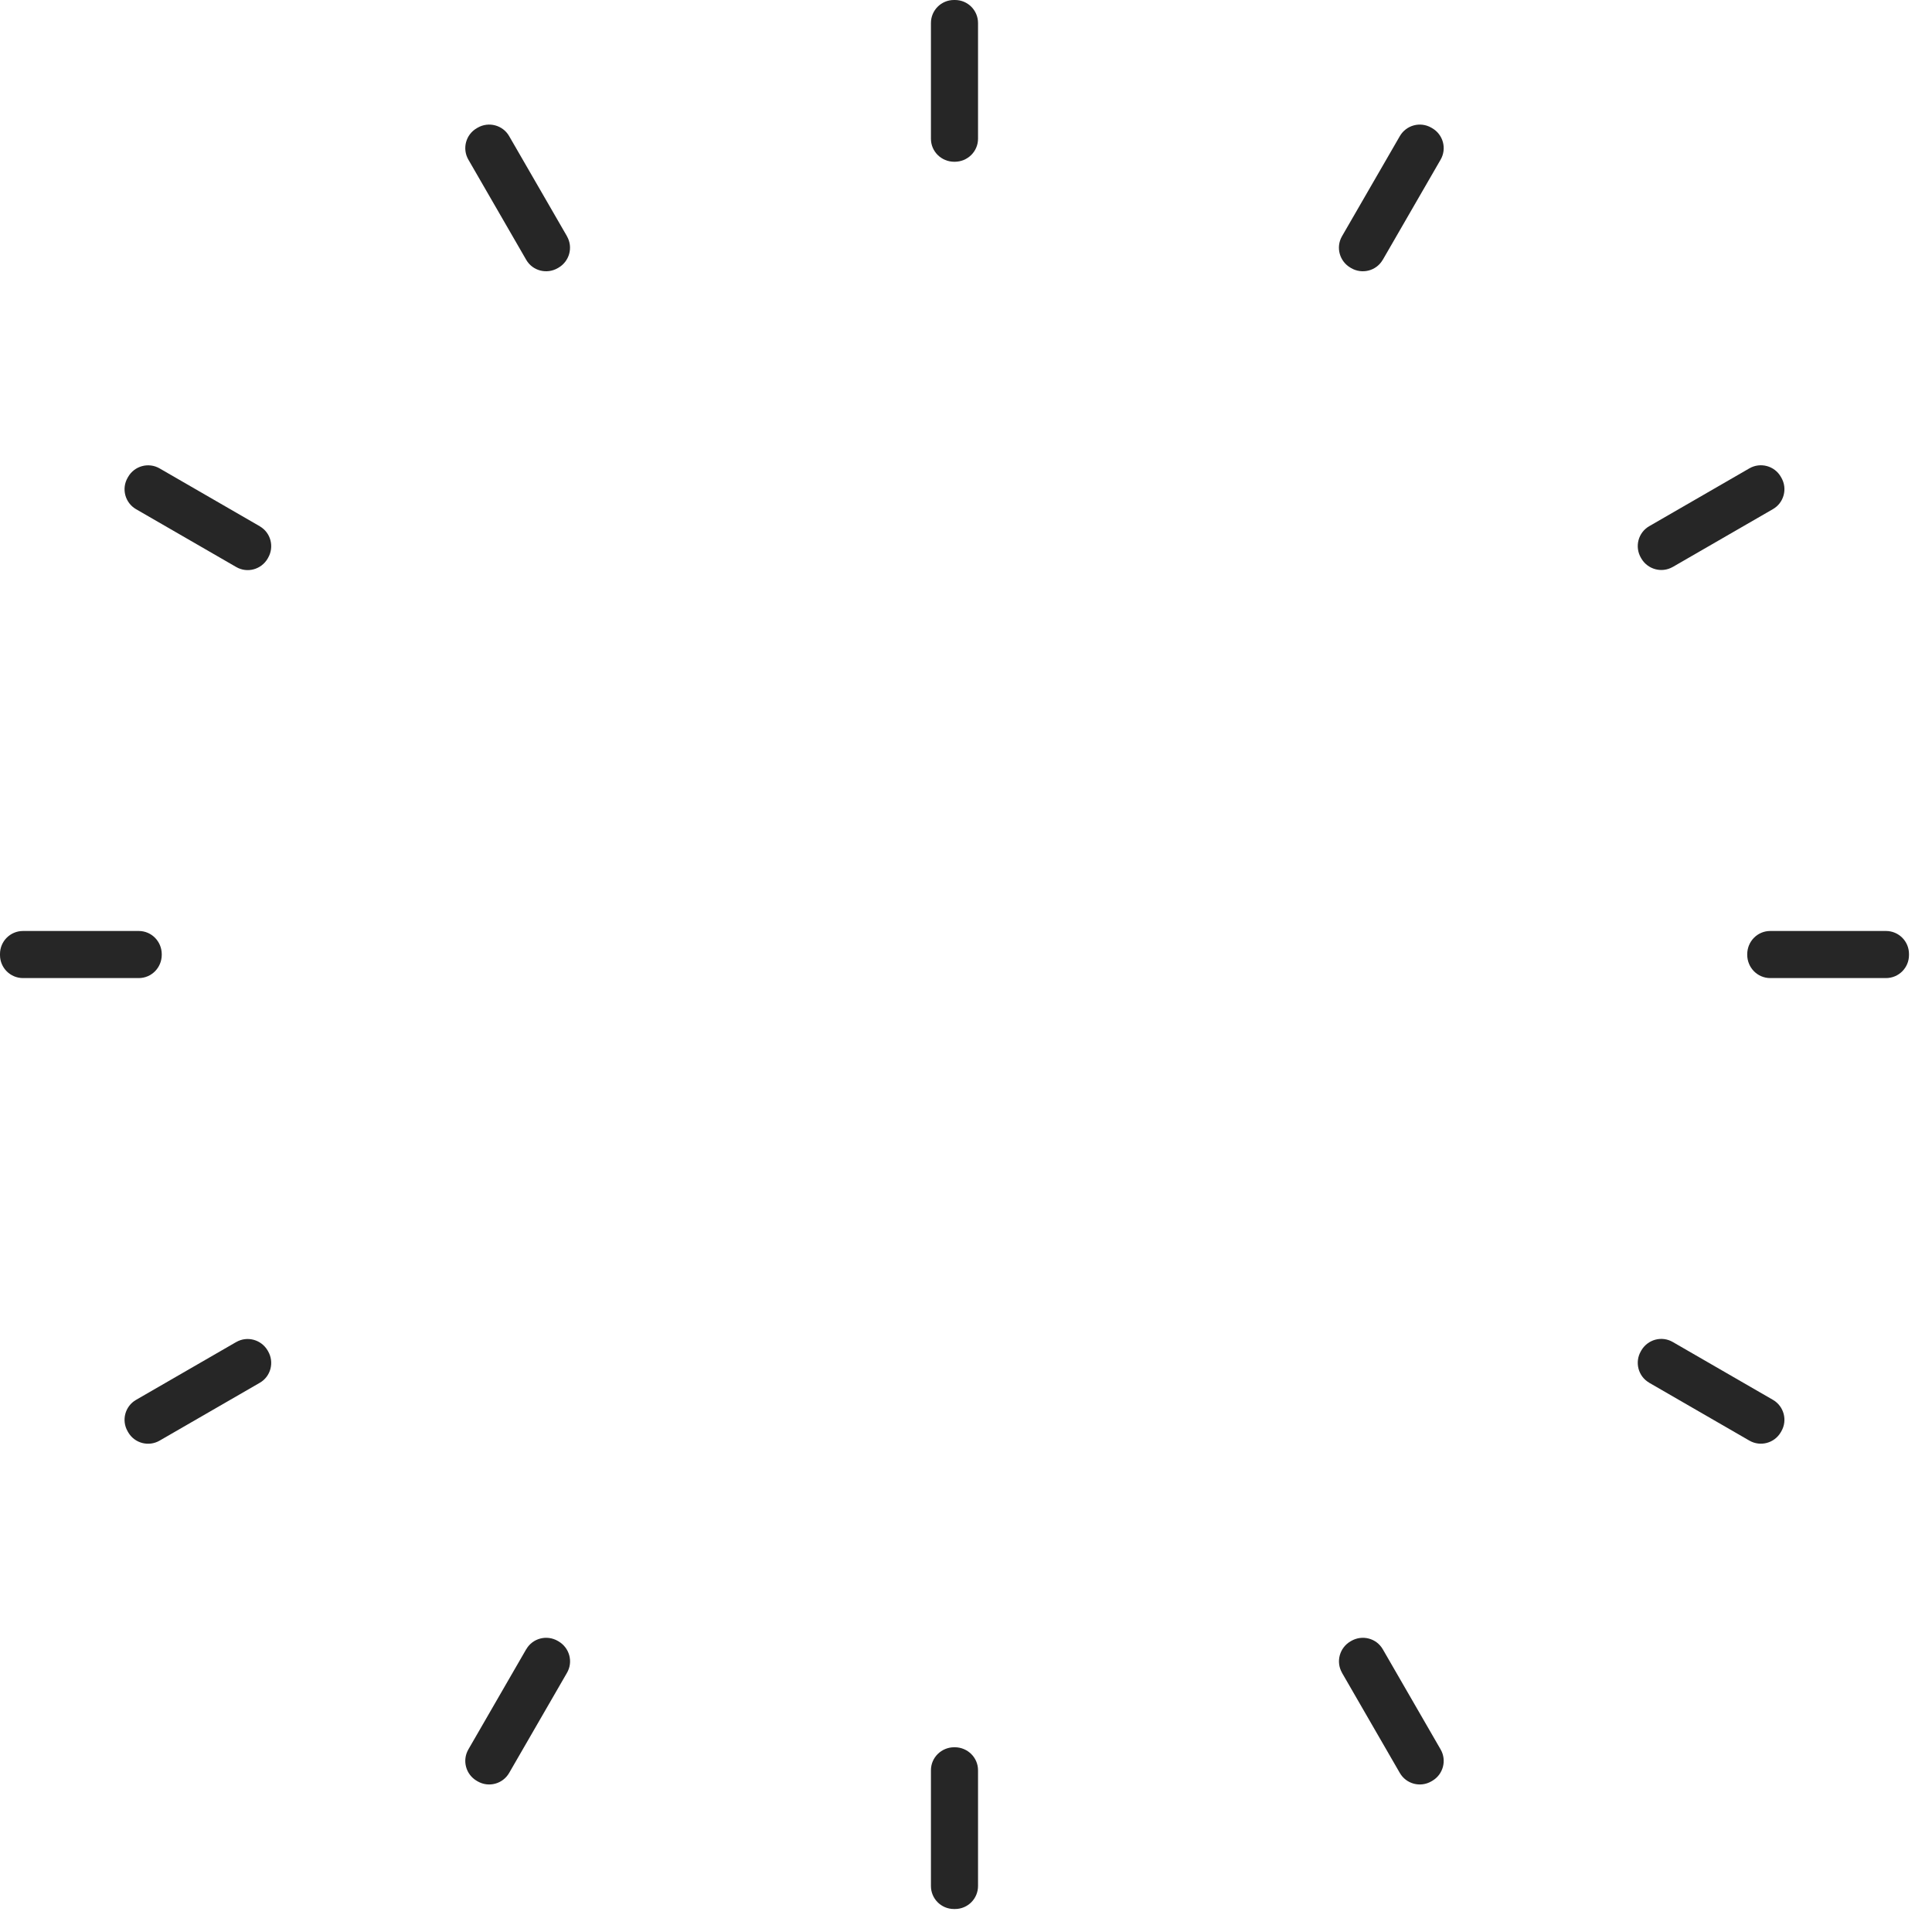 <svg width="80" height="80" viewBox="0 0 80 80" fill="none" xmlns="http://www.w3.org/2000/svg">
<path d="M39.523 6.698C39.523 6.698 39.53 6.698 39.532 6.698C40.063 6.698 40.498 6.275 40.498 5.745V0.953C40.498 0.426 40.072 -6.10352e-05 39.545 -6.10352e-05H39.501C38.974 -6.10352e-05 38.548 0.426 38.548 0.953V5.745C38.548 6.275 38.981 6.698 39.514 6.698C39.517 6.698 39.521 6.698 39.523 6.698Z" fill="#262626"/>
<path d="M10.756 21.791L6.608 19.395C6.153 19.133 5.571 19.289 5.307 19.744L5.285 19.783C5.022 20.238 5.178 20.82 5.633 21.084L9.781 23.479C10.238 23.744 10.819 23.584 11.085 23.127C11.09 23.118 11.096 23.108 11.099 23.101C11.365 22.644 11.215 22.057 10.756 21.793V21.791Z" fill="#262626"/>
<path d="M69.265 23.477L73.413 21.082C73.868 20.82 74.025 20.236 73.762 19.781L73.74 19.742C73.478 19.287 72.894 19.131 72.439 19.393L68.29 21.789C67.832 22.053 67.681 22.64 67.947 23.097C67.953 23.107 67.958 23.116 67.962 23.123C68.226 23.578 68.808 23.738 69.265 23.476V23.477Z" fill="#262626"/>
<path d="M6.698 39.525C6.698 39.525 6.698 39.518 6.698 39.516C6.698 38.985 6.277 38.55 5.745 38.55H0.953C0.426 38.55 0 38.976 0 39.503V39.547C0 40.074 0.426 40.5 0.953 40.5H5.745C6.276 40.5 6.698 40.066 6.698 39.534C6.698 39.531 6.698 39.527 6.698 39.525Z" fill="#262626"/>
<path d="M57.258 10.758L59.653 6.61C59.916 6.154 59.76 5.573 59.304 5.308L59.266 5.286C58.811 5.024 58.229 5.18 57.965 5.635L55.569 9.783C55.305 10.24 55.465 10.82 55.922 11.086C55.931 11.092 55.94 11.097 55.947 11.101C56.404 11.367 56.992 11.217 57.256 10.758H57.258Z" fill="#262626"/>
<path d="M23.478 9.783L21.082 5.635C20.82 5.18 20.236 5.024 19.781 5.286L19.743 5.308C19.287 5.571 19.131 6.154 19.394 6.61L21.789 10.758C22.053 11.217 22.641 11.367 23.098 11.101C23.107 11.095 23.116 11.09 23.124 11.086C23.579 10.822 23.74 10.24 23.476 9.783H23.478Z" fill="#262626"/>
<path d="M68.29 57.257L72.439 59.653C72.894 59.915 73.476 59.759 73.74 59.304L73.762 59.265C74.025 58.81 73.868 58.228 73.413 57.964L69.265 55.569C68.808 55.304 68.228 55.464 67.962 55.921C67.957 55.93 67.951 55.939 67.947 55.947C67.681 56.404 67.832 56.991 68.29 57.255V57.257Z" fill="#262626"/>
<path d="M73.302 38.55C72.771 38.55 72.349 38.983 72.349 39.516C72.349 39.52 72.349 39.523 72.349 39.525C72.349 39.527 72.349 39.532 72.349 39.534C72.349 40.065 72.771 40.5 73.302 40.5H78.094C78.621 40.5 79.047 40.074 79.047 39.547V39.503C79.047 38.976 78.621 38.55 78.094 38.55H73.302Z" fill="#262626"/>
<path d="M55.569 69.267L57.964 73.415C58.227 73.87 58.81 74.026 59.266 73.764L59.304 73.742C59.759 73.479 59.916 72.895 59.653 72.44L57.258 68.292C56.993 67.833 56.406 67.683 55.949 67.949C55.94 67.954 55.931 67.96 55.923 67.964C55.468 68.228 55.307 68.81 55.571 69.267H55.569Z" fill="#262626"/>
<path d="M21.789 68.292L19.394 72.44C19.131 72.895 19.287 73.477 19.743 73.742L19.781 73.764C20.236 74.026 20.818 73.87 21.082 73.415L23.478 69.267C23.742 68.81 23.582 68.23 23.125 67.964C23.116 67.958 23.107 67.953 23.1 67.949C22.643 67.683 22.055 67.833 21.791 68.292H21.789Z" fill="#262626"/>
<path d="M39.523 72.35C39.523 72.35 39.516 72.35 39.514 72.35C38.983 72.35 38.548 72.773 38.548 73.303V78.096C38.548 78.622 38.974 79.048 39.501 79.048H39.545C40.072 79.048 40.498 78.622 40.498 78.096V73.303C40.498 72.773 40.064 72.35 39.532 72.35C39.529 72.35 39.525 72.35 39.523 72.35Z" fill="#262626"/>
<path d="M9.781 55.571L5.633 57.966C5.178 58.228 5.022 58.812 5.285 59.267L5.307 59.306C5.569 59.761 6.153 59.917 6.608 59.654L10.756 57.259C11.215 56.995 11.365 56.407 11.099 55.95C11.094 55.941 11.088 55.932 11.085 55.925C10.82 55.47 10.238 55.308 9.781 55.572V55.571Z" fill="#262626"/>
</svg>
